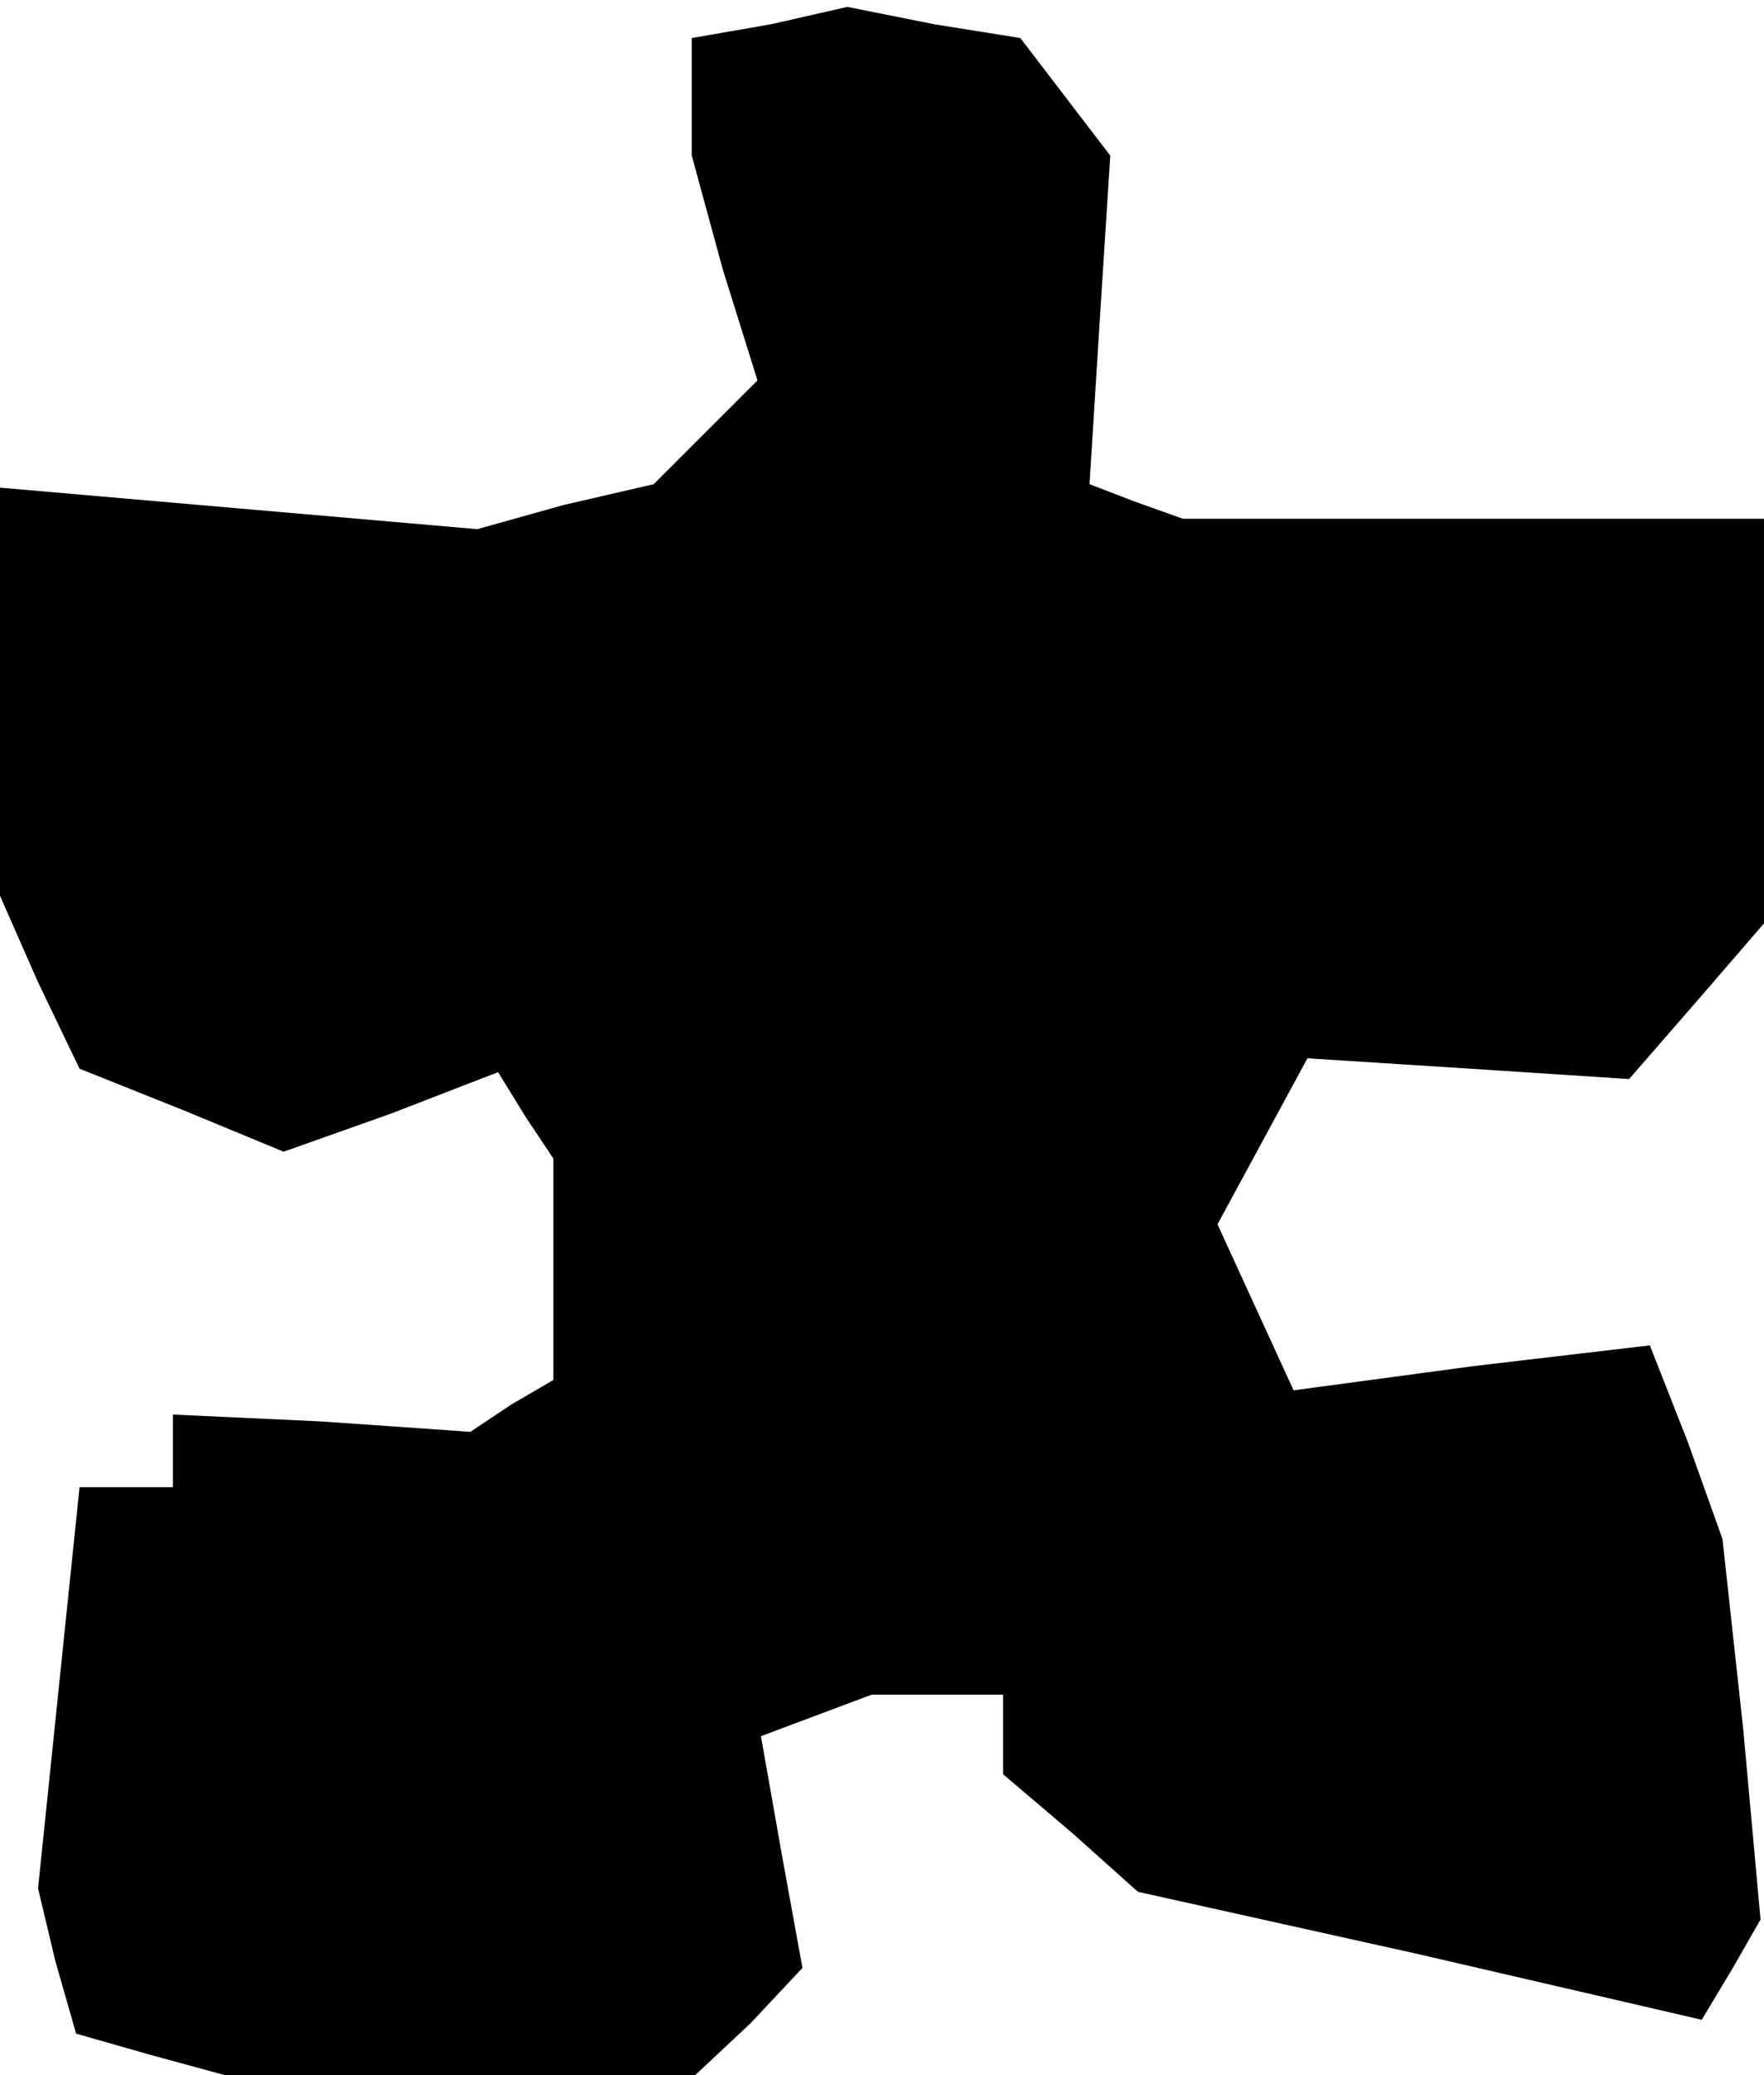 <?xml version="1.0" standalone="no"?>
<!DOCTYPE svg PUBLIC "-//W3C//DTD SVG 20010904//EN"
 "http://www.w3.org/TR/2001/REC-SVG-20010904/DTD/svg10.dtd">
<svg version="1.0" xmlns="http://www.w3.org/2000/svg"
 width="51pt" height="60pt" viewBox="0 0 51 60"
 preserveAspectRatio="xMidYMid meet">
<g transform="translate(0,60) scale(0.1,-0.1)"
fill="#000000" stroke="none">
<path d="M223 593 l-23 -4 0 -17 0 -17 9 -33 10 -32 -15 -15 -15 -15 -26 -6
-25 -7 -69 6 -69 6 0 -59 0 -59 11 -25 12 -25 30 -12 29 -12 31 11 31 12 8
-13 8 -12 0 -32 0 -32 -12 -7 -12 -8 -43 3 -43 2 0 -11 0 -10 -14 0 -13 0 -6
-58 -6 -58 5 -21 6 -21 21 -6 22 -6 68 0 68 0 16 15 15 16 -6 33 -6 34 16 6
16 6 19 0 19 0 0 -11 0 -12 20 -17 19 -17 81 -18 82 -19 9 15 8 14 -5 55 -6
55 -10 28 -11 28 -51 -6 -52 -7 -11 24 -11 24 13 24 13 24 47 -3 46 -3 20 23
19 22 0 59 0 58 -84 0 -84 0 -14 5 -13 5 3 48 3 47 -13 17 -13 17 -25 4 -25 5
-22 -5z"/>
</g>
</svg>
